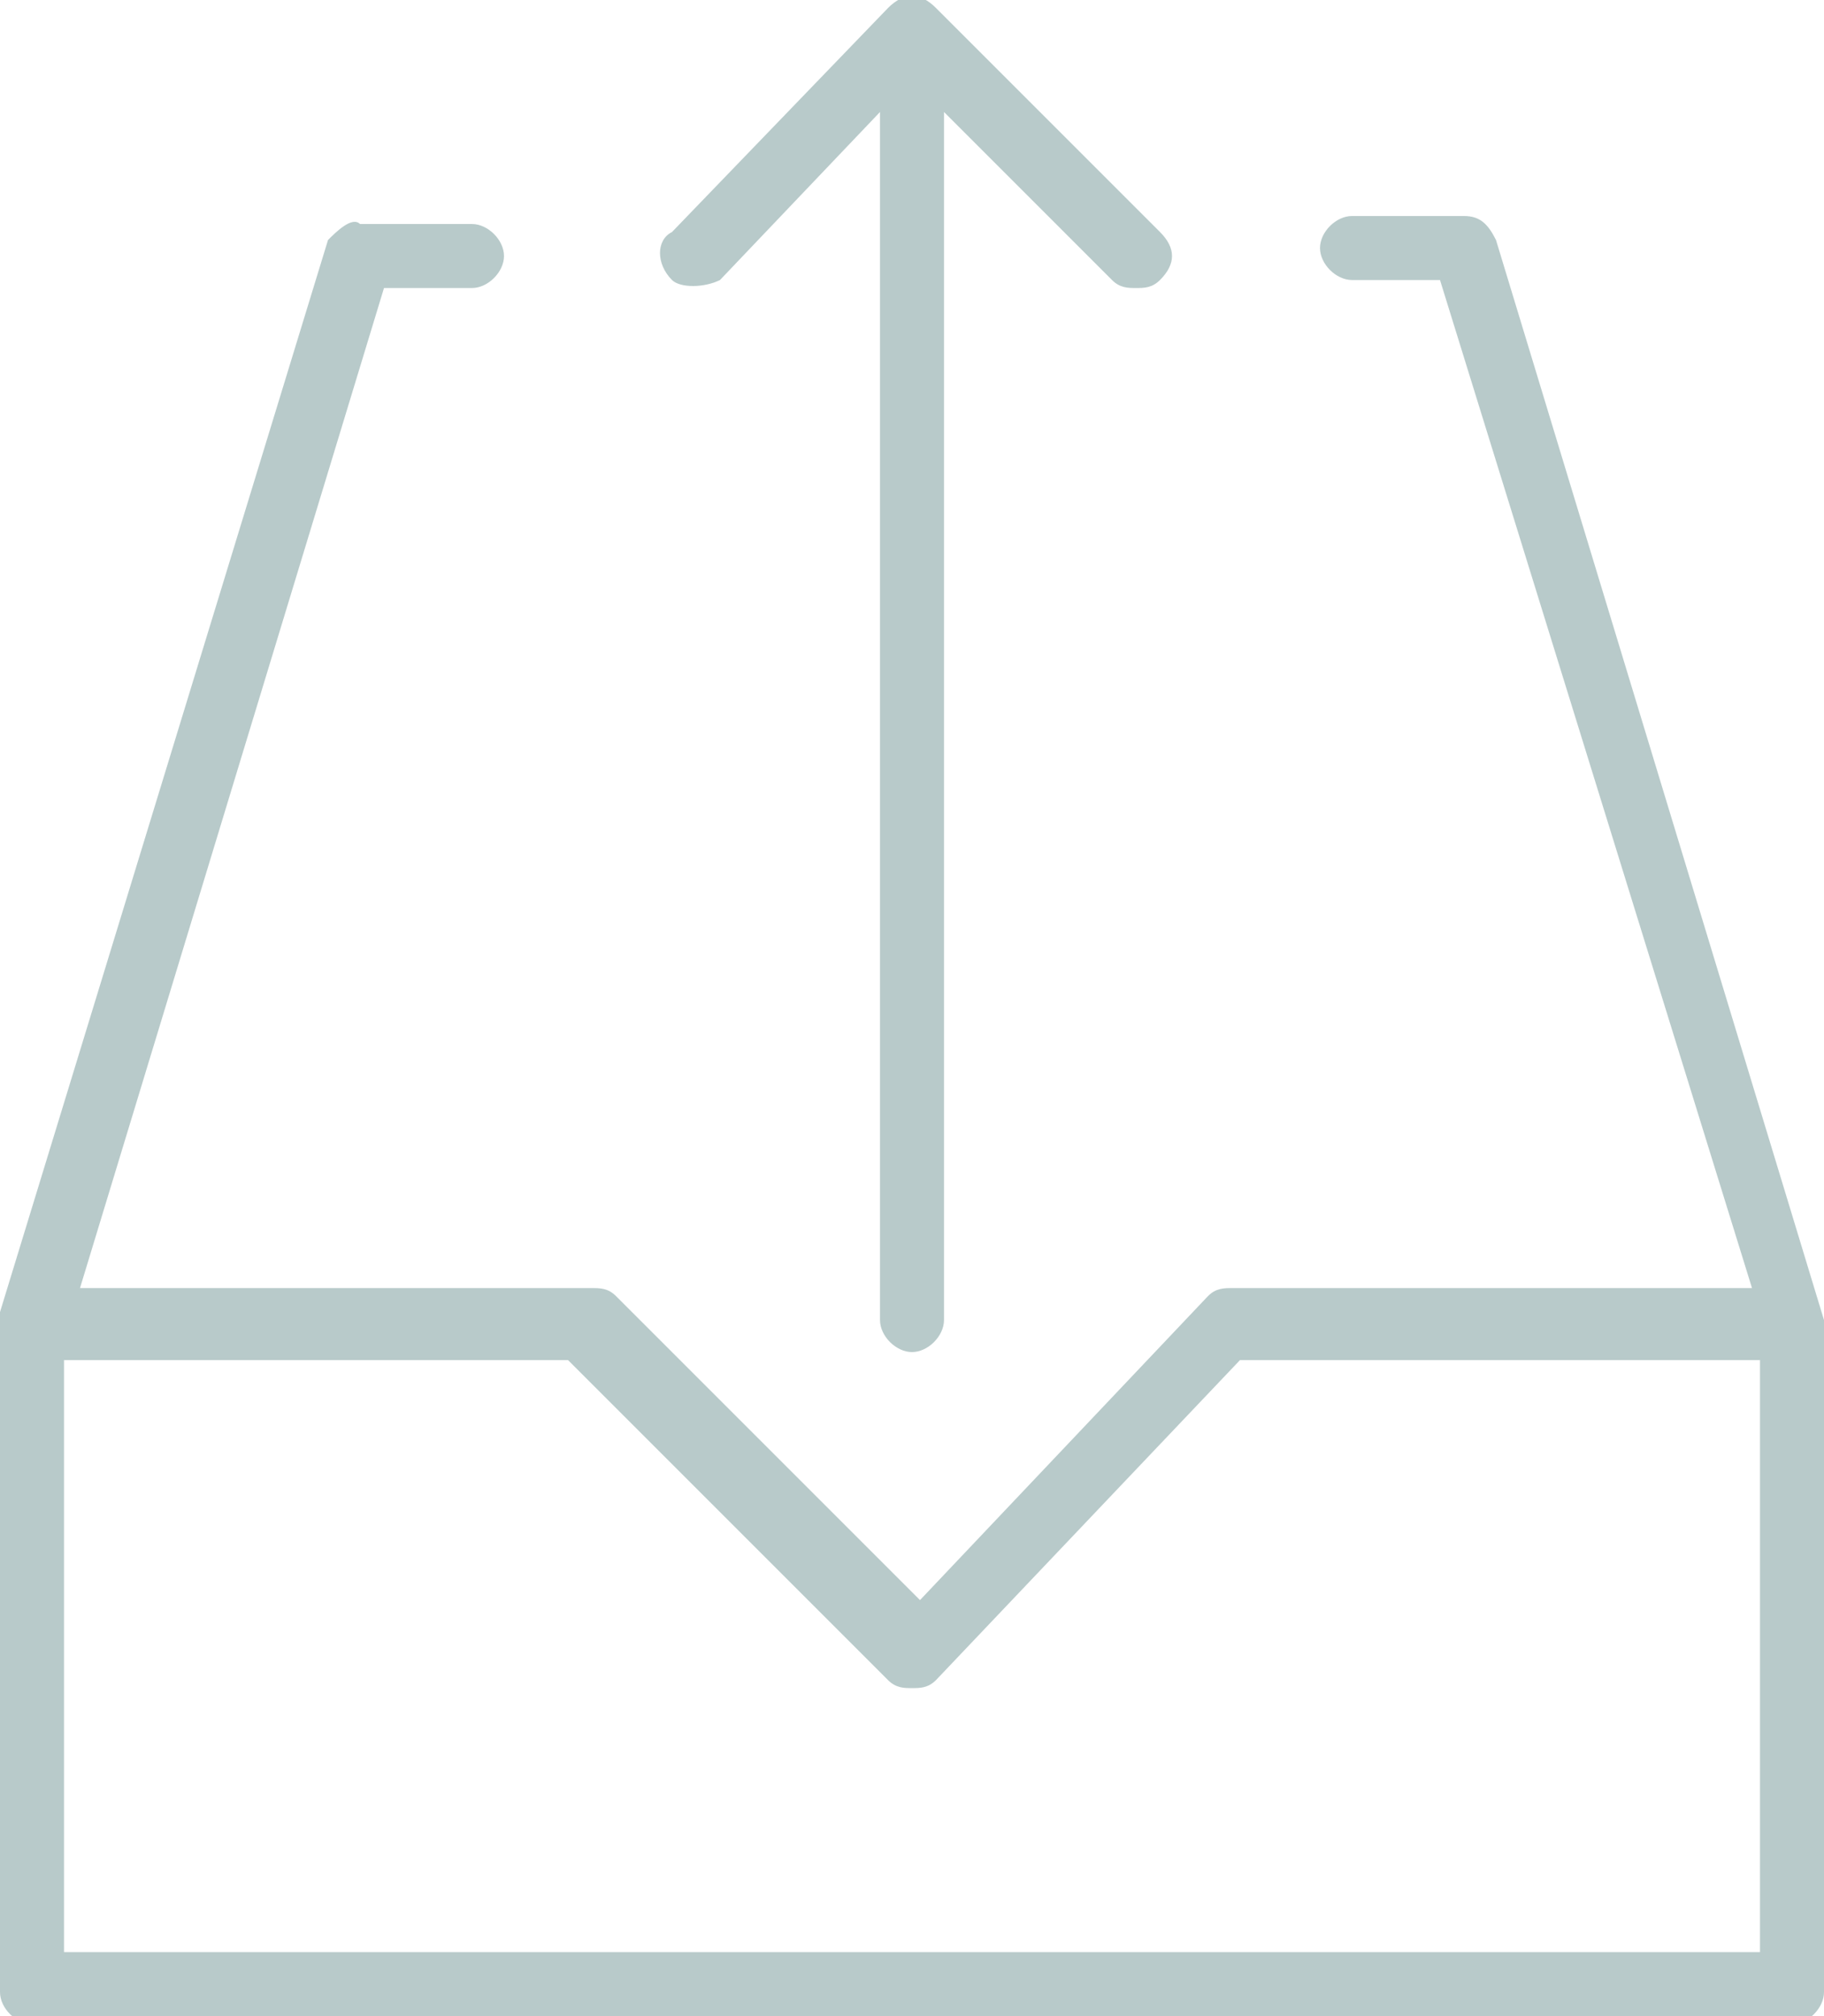 <?xml version="1.0" encoding="utf-8"?>
<!-- Generator: Adobe Illustrator 18.1.0, SVG Export Plug-In . SVG Version: 6.00 Build 0)  -->
<!DOCTYPE svg PUBLIC "-//W3C//DTD SVG 1.1//EN" "http://www.w3.org/Graphics/SVG/1.1/DTD/svg11.dtd">
<svg version="1.1" id="Layer_1" xmlns="http://www.w3.org/2000/svg" xmlns:xlink="http://www.w3.org/1999/xlink" x="0px" y="0px"
	 viewBox="0 0 22.8 25.2" enable-background="new 0 0 22.8 25.2" xml:space="preserve">
<g>
	<path fill="#b8caca" d="M22.8,16.5C22.8,16.5,22.8,16.4,22.8,16.5L18.7,3c-0.1-0.2-0.2-0.3-0.4-0.3h0l-1.4,0
		c-0.2,0-0.4,0.2-0.4,0.4c0,0.2,0.2,0.4,0.4,0.4h0l1.1,0l3.9,12.6h-6.5c-0.1,0-0.2,0-0.3,0.1l-3.6,3.8l-3.8-3.8
		c-0.1-0.1-0.2-0.1-0.3-0.1H1L4.8,3.6l1.1,0h0c0.2,0,0.4-0.2,0.4-0.4c0-0.2-0.2-0.4-0.4-0.4l-1.4,0h0C4.4,2.7,4.2,2.9,4.1,3L0,16.4
		c0,0,0,0,0,0.1c0,0,0,0,0,0.1v8.3c0,0.2,0.2,0.4,0.4,0.4h22c0.2,0,0.4-0.2,0.4-0.4L22.8,16.5C22.8,16.5,22.8,16.5,22.8,16.5z
		 M22,24.4H0.8v-7.4h6.3l4,4c0.1,0.1,0.2,0.1,0.3,0.1c0.1,0,0.2,0,0.3-0.1l3.8-4H22V24.4z"/>
	<path fill="#b8caca" d="M9,3.5L11,1.4v15.1c0,0.2,0.2,0.4,0.4,0.4c0.2,0,0.4-0.2,0.4-0.4V1.4l2.1,2.1c0.1,0.1,0.2,0.1,0.3,0.1
		c0.1,0,0.2,0,0.3-0.1c0.2-0.2,0.2-0.4,0-0.6l-2.8-2.8c-0.2-0.2-0.4-0.2-0.6,0L8.4,2.9C8.2,3,8.2,3.3,8.4,3.5C8.5,3.6,8.8,3.6,9,3.5
		z"/>
</g>
</svg>
